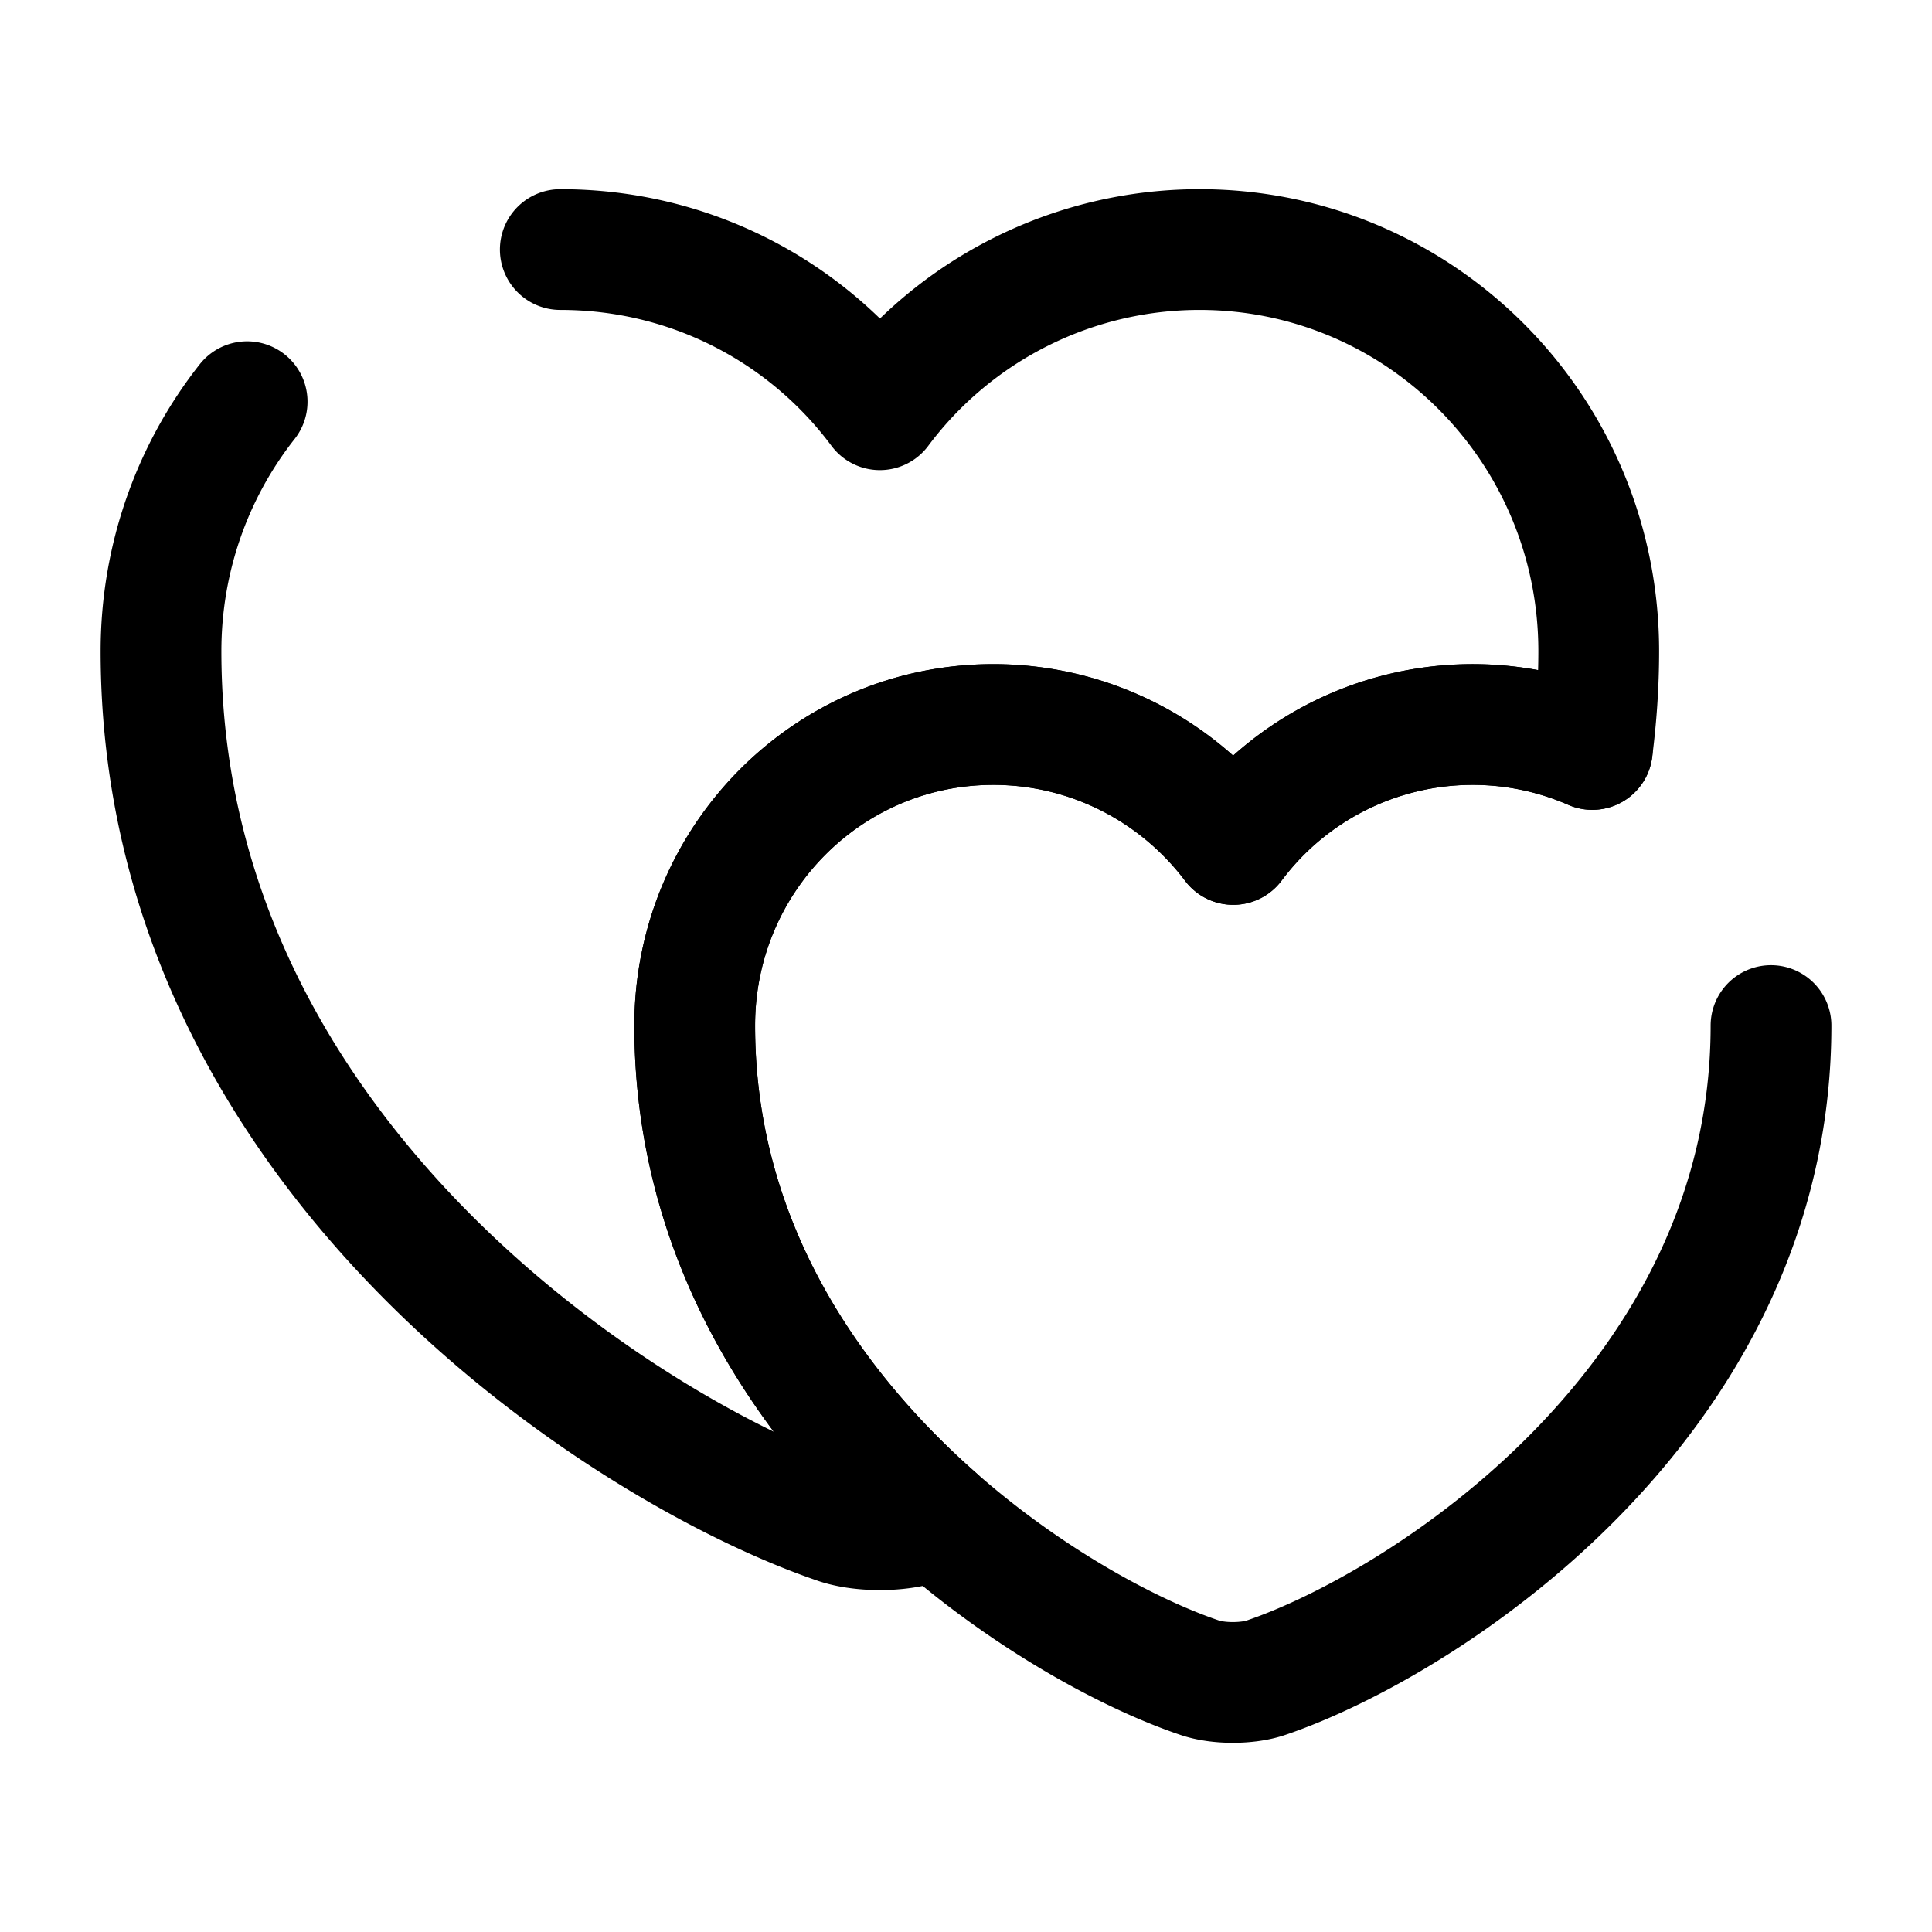 <svg width="24" height="24" fill="none" xmlns="http://www.w3.org/2000/svg" viewBox="0 0 24 24"><path d="M6.96 3.1c1.63 0 3.07.78 3.97 1.99A4.957 4.957 0 0114.9 3.1c2.74 0 4.96 2.23 4.96 4.99 0 .42-.03.83-.08 1.22a3.714 3.714 0 00-4.46 1.18A3.73 3.73 0 0012.34 9c-2.05 0-3.71 1.67-3.71 3.74 0 2.68 1.42 4.73 3 6.12-.05.03-.1.04-.15.06-.3.11-.8.11-1.1 0C7.79 18.03 2 14.35 2 8.09c0-1.17.4-2.25 1.07-3.1" stroke="currentColor" stroke-width="1.5" stroke-linecap="round" stroke-linejoin="round"/><path d="M22 12.74c0 4.68-4.33 7.44-6.27 8.1-.23.08-.6.08-.83 0-.83-.28-2.1-.95-3.27-1.98-1.58-1.39-3-3.44-3-6.12 0-2.07 1.66-3.74 3.71-3.74 1.22 0 2.3.59 2.98 1.49a3.714 3.714 0 014.46-1.18" stroke="currentColor" stroke-width="1.5" stroke-linecap="round" stroke-linejoin="round"/></svg>